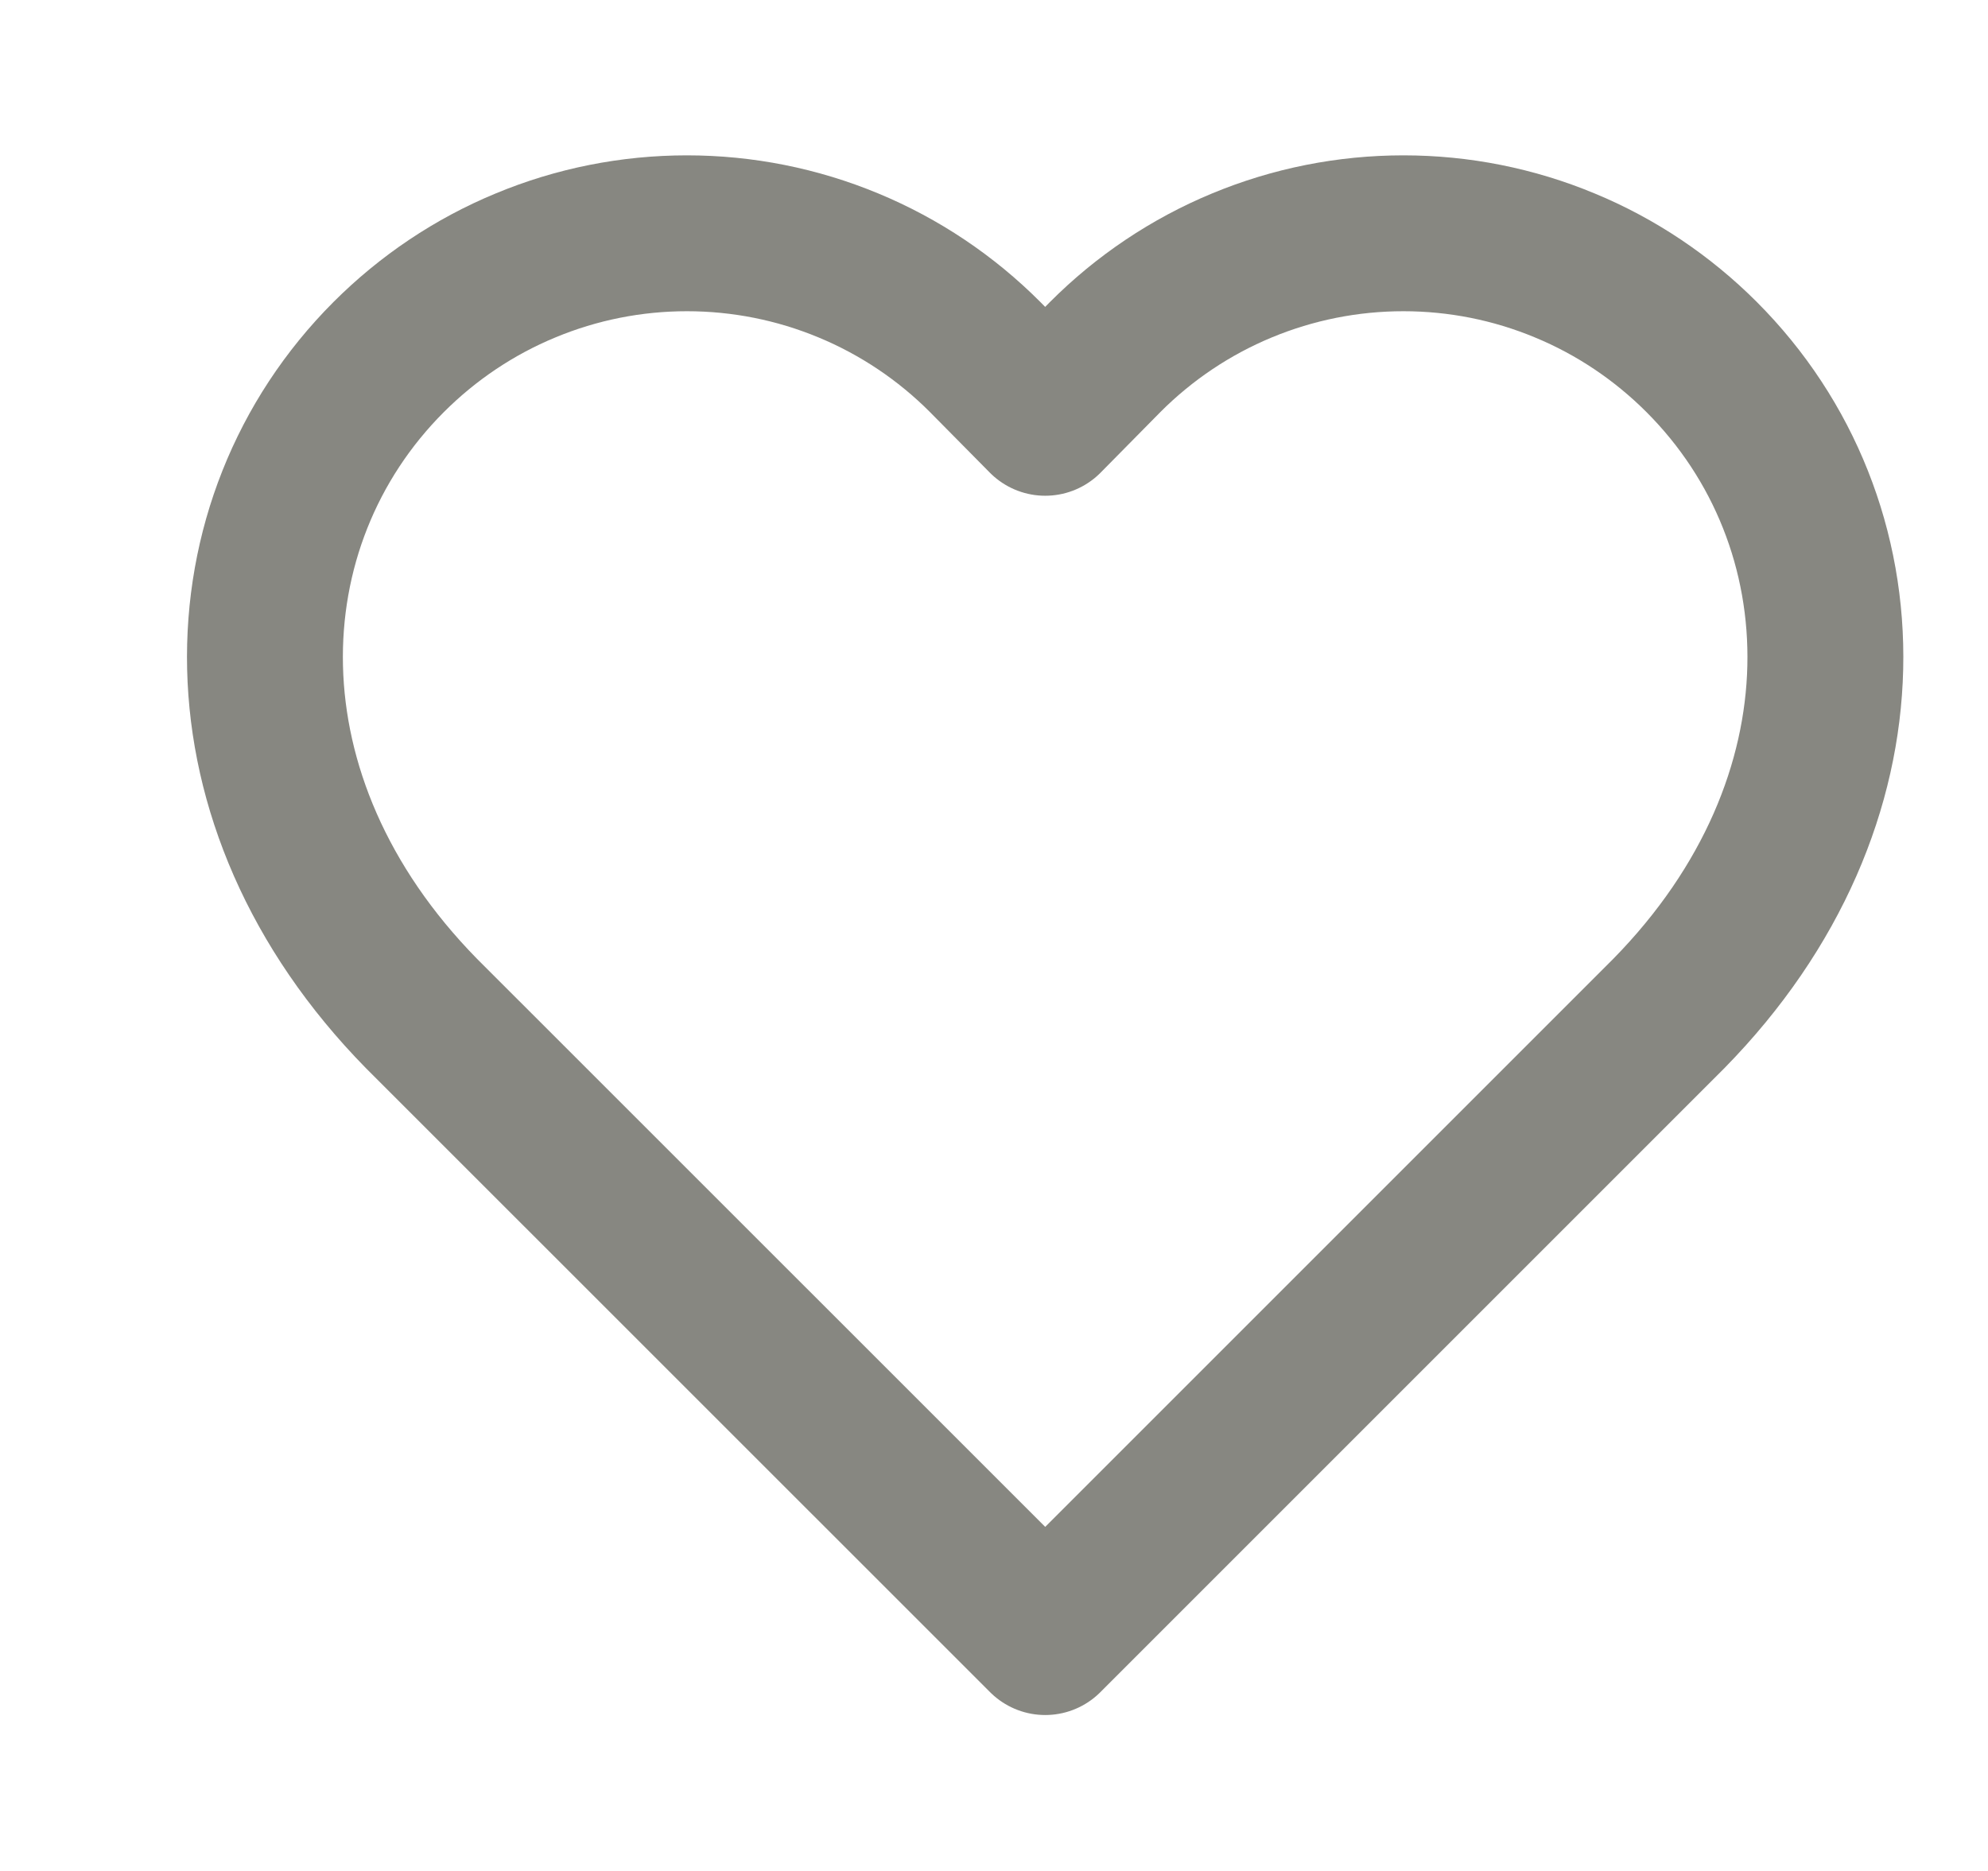 <svg width="17" height="16" viewBox="0 0 17 16" fill="none" xmlns="http://www.w3.org/2000/svg">
<g clip-path="url(#clip0_9_68)">
<g clip-path="url(#clip1_9_68)">
<path d="M14.551 3.053C14.216 2.718 13.819 2.451 13.381 2.27C12.944 2.088 12.475 1.995 12.001 1.995C11.527 1.995 11.058 2.088 10.62 2.27C10.183 2.451 9.785 2.718 9.451 3.053L8.938 3.573L8.424 3.053C8.09 2.718 7.692 2.451 7.255 2.27C6.817 2.088 6.348 1.995 5.874 1.995C5.4 1.995 4.931 2.088 4.494 2.27C4.056 2.451 3.659 2.718 3.324 3.053C1.911 4.467 1.824 6.853 3.604 8.667L8.938 14L14.271 8.667C16.051 6.853 15.964 4.467 14.551 3.053Z" stroke="#878781" stroke-width="1.333" stroke-linecap="round" stroke-linejoin="round"/>
</g>
</g>
<defs>
<clipPath id="clip0_9_68">
<rect width="16" height="16" fill="white" transform="translate(0.938)"/>
</clipPath>
<clipPath id="clip1_9_68">
<rect width="16" height="16" fill="white" transform="translate(0.938)"/>
</clipPath>
</defs>
</svg>
